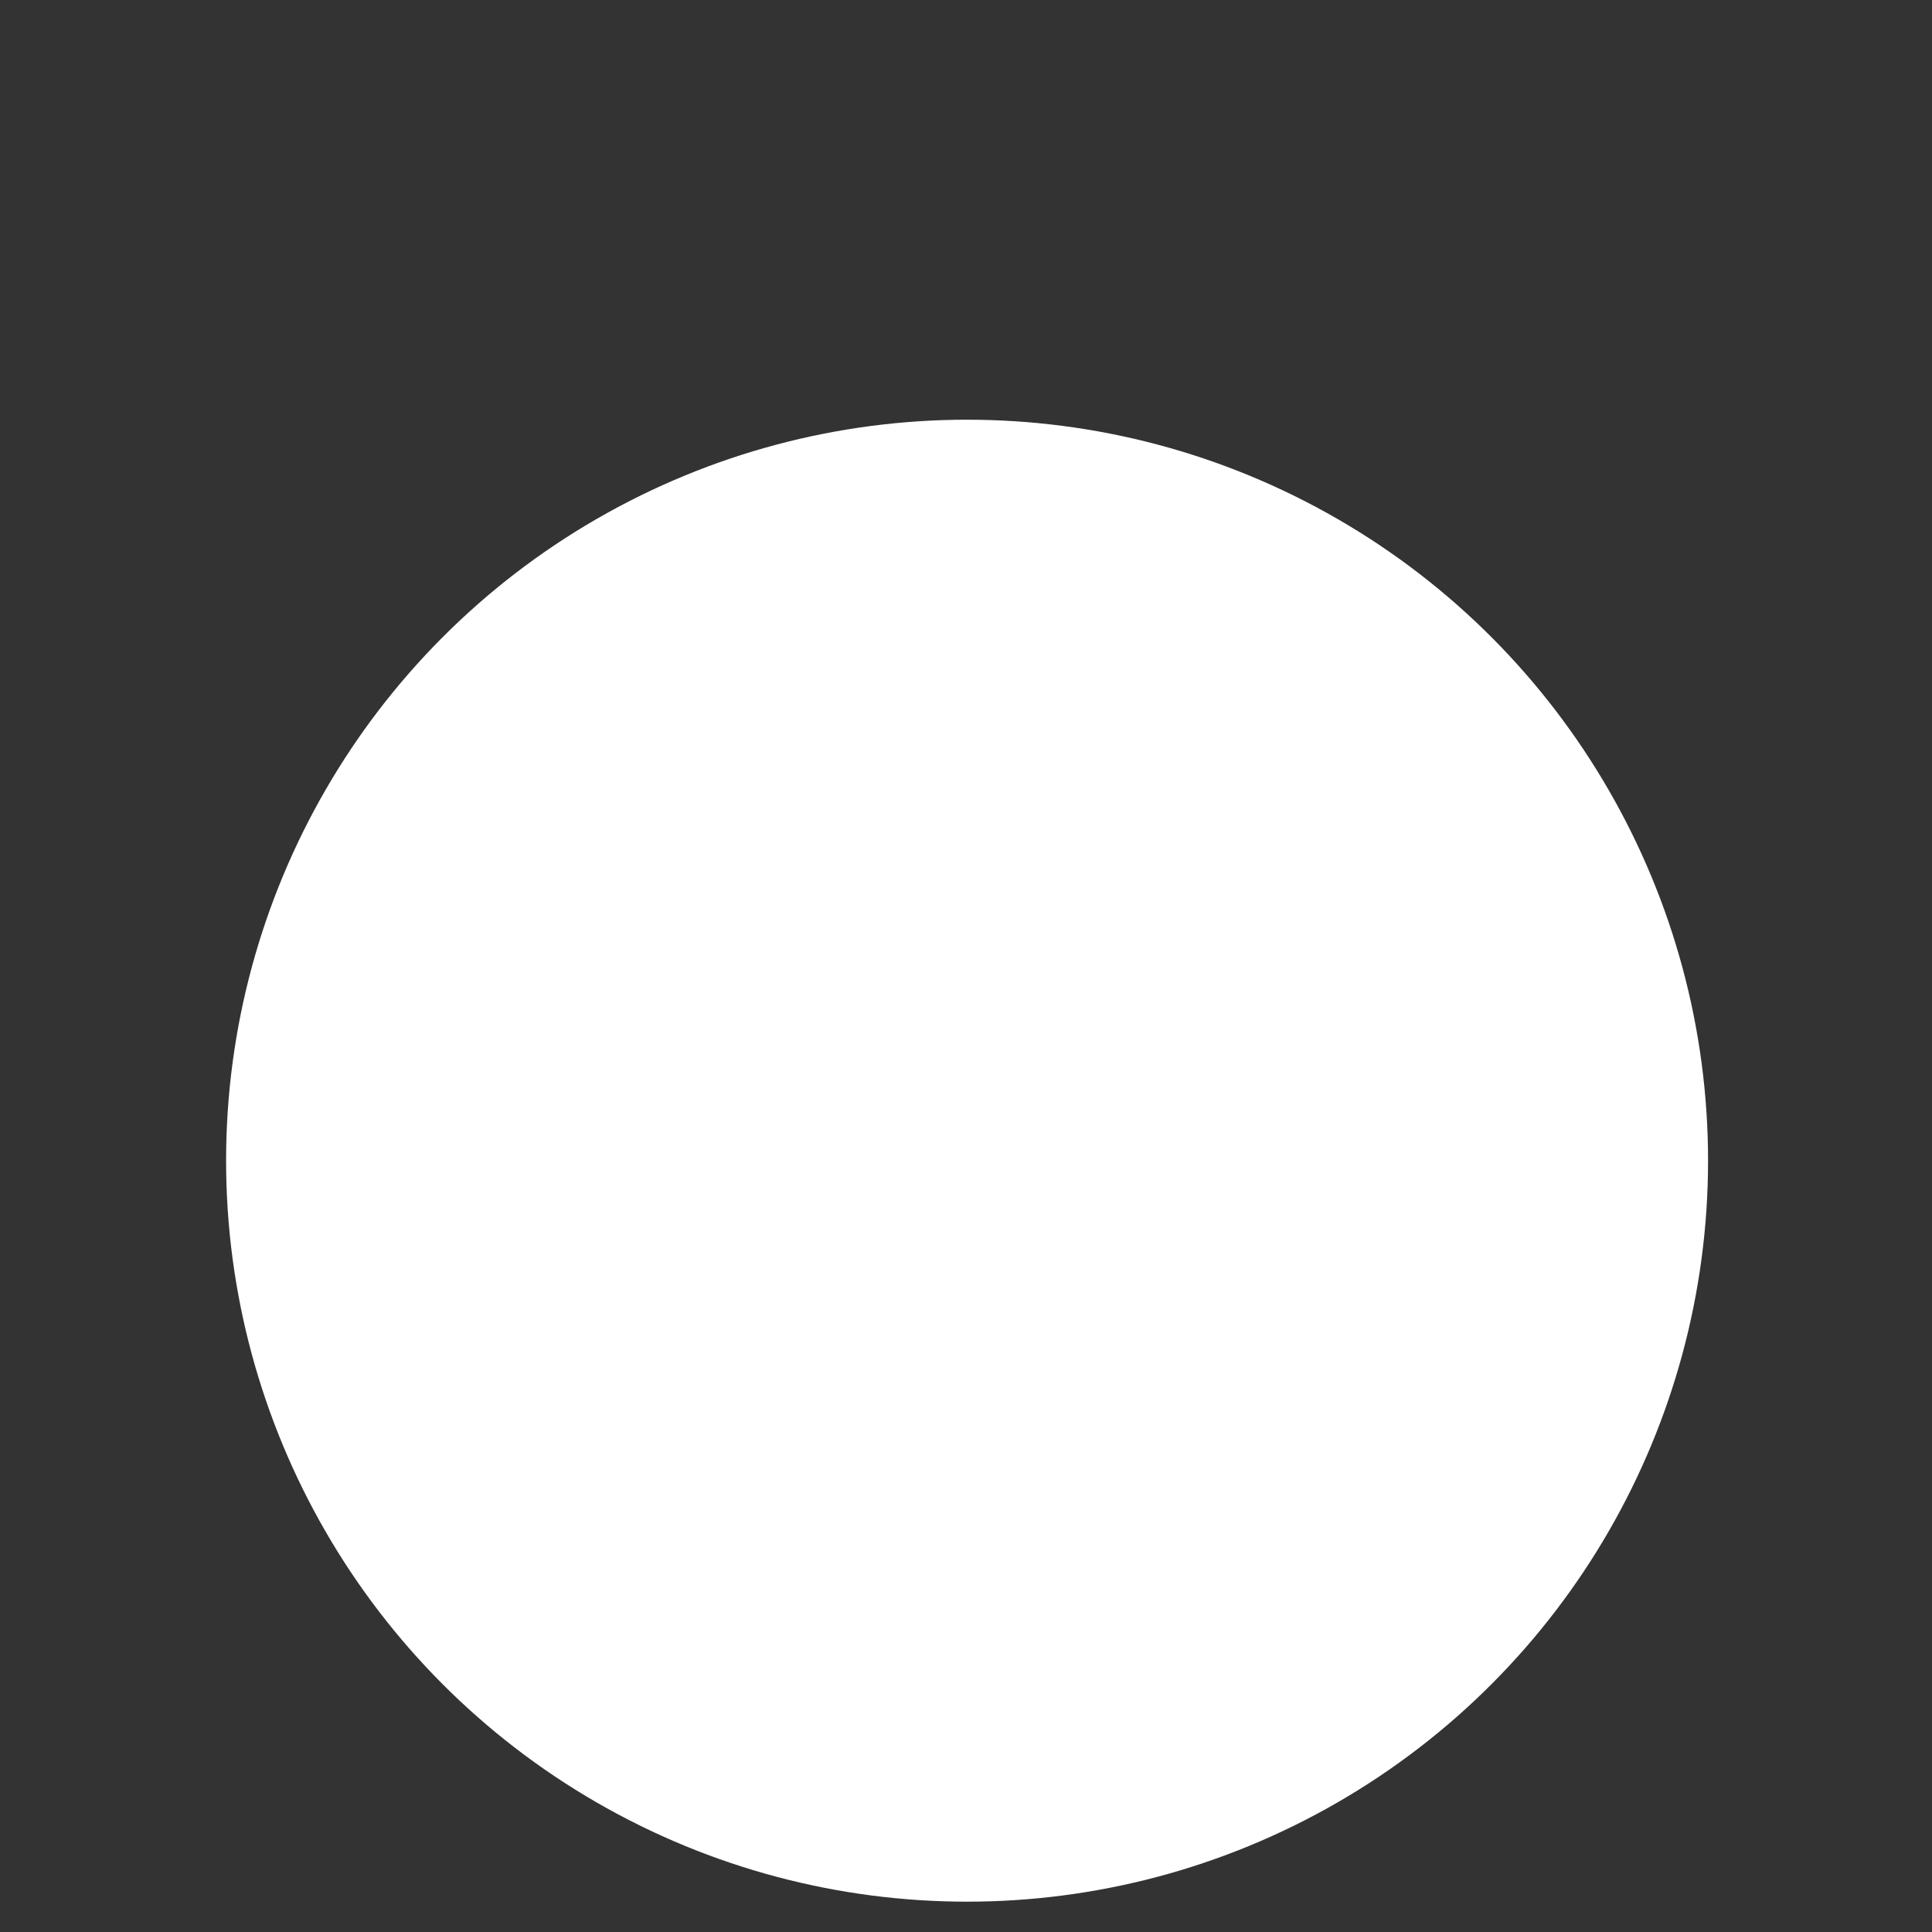 <?xml version="1.0" encoding="UTF-8" standalone="no"?>
<!-- Created with Inkscape (http://www.inkscape.org/) -->

<svg
   xmlns:dc="http://purl.org/dc/elements/1.1/"
   xmlns:cc="http://creativecommons.org/ns#"
   xmlns:rdf="http://www.w3.org/1999/02/22-rdf-syntax-ns#"
   xmlns:svg="http://www.w3.org/2000/svg"
   xmlns="http://www.w3.org/2000/svg"
   xmlns:sodipodi="http://sodipodi.sourceforge.net/DTD/sodipodi-0.dtd"
   xmlns:inkscape="http://www.inkscape.org/namespaces/inkscape"
   width="4.284mm"
   height="4.284mm"
   viewBox="0 0 4.284 4.284"
   version="1.1"
   id="svg8"
   sodipodi:docname="thickness-thick.svg"
   inkscape:version="0.92.3 (2405546, 2018-03-11)">
  <rect x="0" y="0" width="4.284" height="4.284" fill="#333333" stroke="none"/>
  <defs
     id="defs2" />
  <sodipodi:namedview
     id="base"
     pagecolor="#ffffff"
     bordercolor="#666666"
     borderopacity="1.0"
     inkscape:pageopacity="0.0"
     inkscape:pageshadow="2"
     inkscape:zoom="15.839192"
     inkscape:cx="27.996758"
     inkscape:cy="7.1732262"
     inkscape:document-units="mm"
     inkscape:current-layer="layer1"
     showgrid="false"
     fit-margin-left="0.5"
     fit-margin-top="0.5"
     fit-margin-right="0.5"
     fit-margin-bottom="0.5"
     inkscape:window-width="1920"
     inkscape:window-height="1018"
     inkscape:window-x="0"
     inkscape:window-y="0"
     inkscape:window-maximized="1" />
  <g
     inkscape:label="Livello 1"
     inkscape:groupmode="layer"
     id="layer1"
     transform="translate(328.461,-139.355)">
    <g
       transform="matrix(0.265,0,0,0.265,-329.225,-134.035)"
       id="layer1-9"
       inkscape:label="Ebene 1"
       style="fill:#ffffff;fill-opacity:1">
      <circle
         transform="matrix(0.591,0,0,0.591,2.532,1032.592)"
         id="path2985-1"
         style="fill:#ffffff;fill-opacity:1;stroke:none"
         cx="14.286"
         cy="14.857"
         r="10.491" />
    </g>
  </g>
</svg>
